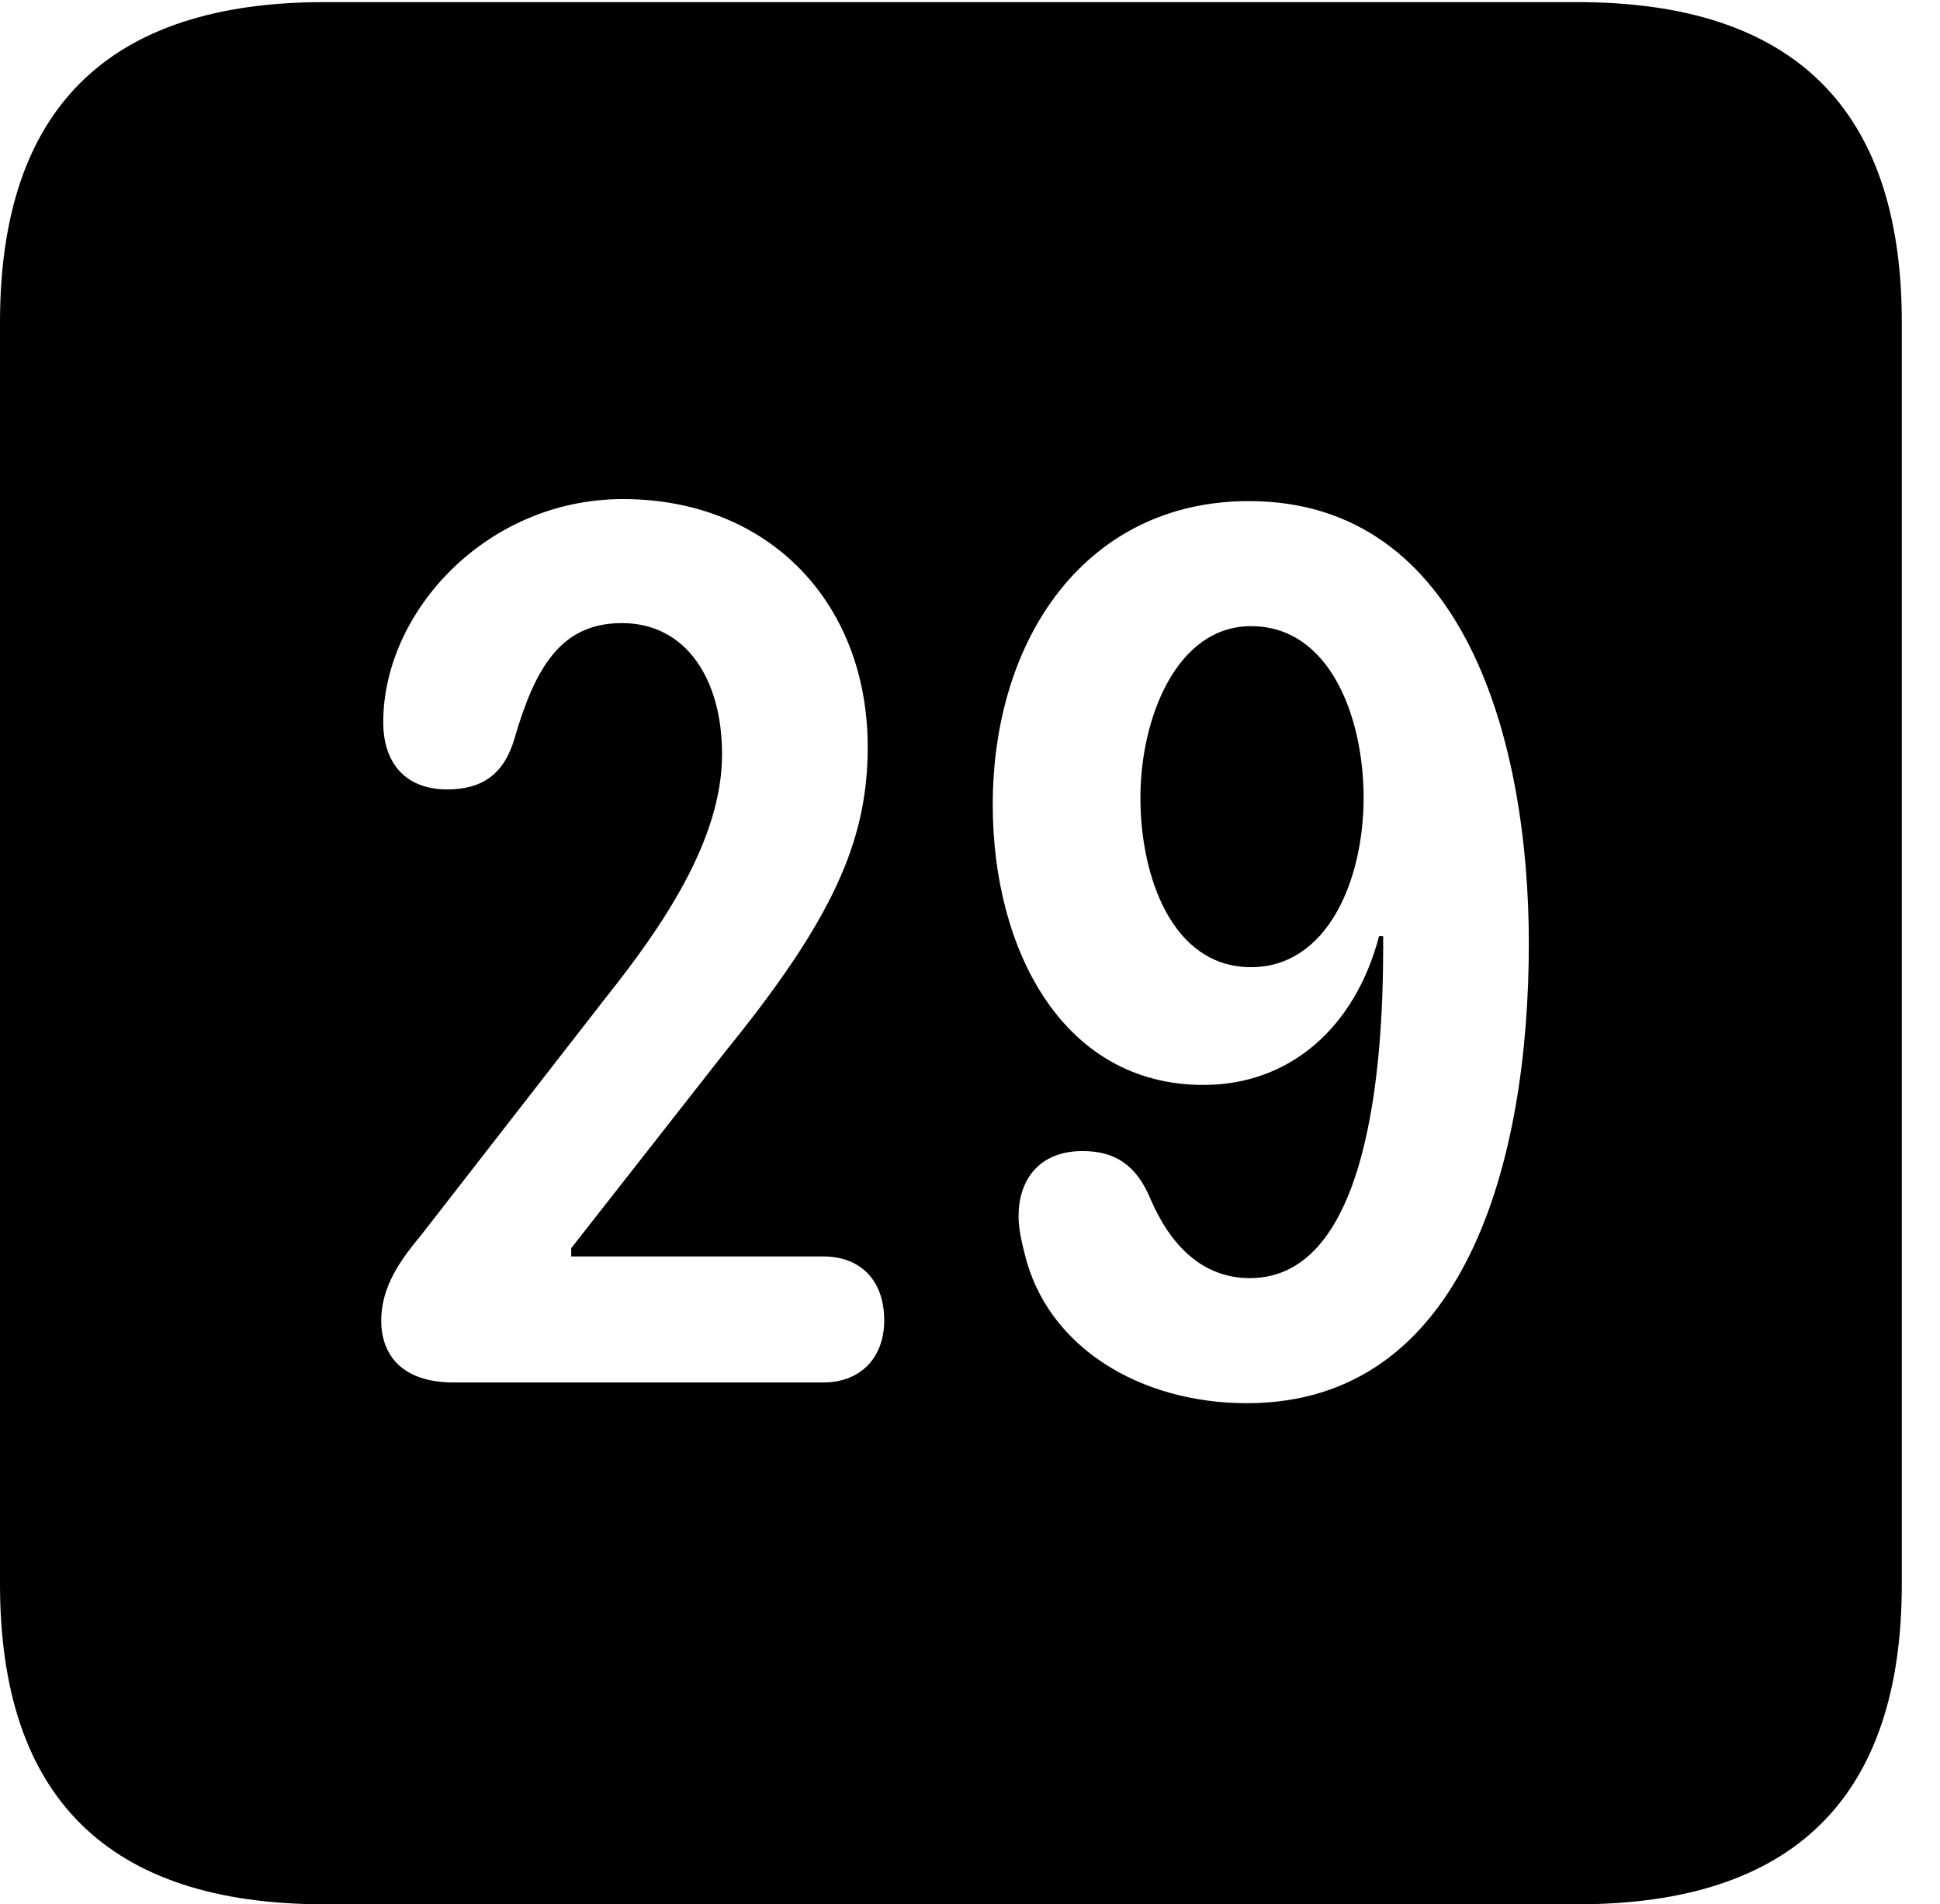 <svg version="1.1" xmlns="http://www.w3.org/2000/svg" xmlns:xlink="http://www.w3.org/1999/xlink" width="18.34" height="17.998" viewBox="0 0 18.34 17.998">
 <g>
  <rect height="17.998" opacity="0" width="18.34" x="0" y="0"/>
  <path d="M17.979 3.047L17.979 14.971C17.979 16.982 16.963 17.998 14.912 17.998L3.066 17.998C1.025 17.998 0 16.992 0 14.971L0 3.047C0 1.025 1.025 0.02 3.066 0.02L14.912 0.02C16.963 0.02 17.979 1.035 17.979 3.047ZM9.385 7.607C9.385 8.965 10.039 10.254 11.377 10.254C12.197 10.254 12.812 9.707 13.037 8.848L13.076 8.848C13.076 8.887 13.076 8.926 13.076 8.955C13.076 10.068 12.94 12.08 11.816 12.08C11.367 12.08 11.065 11.768 10.879 11.338C10.742 11.006 10.537 10.879 10.234 10.879C9.814 10.879 9.629 11.162 9.629 11.494C9.629 11.611 9.658 11.738 9.688 11.855C9.902 12.734 10.781 13.262 11.787 13.262C13.848 13.262 14.453 10.977 14.453 8.916C14.453 7.012 13.848 4.736 11.807 4.736C10.273 4.736 9.385 6.025 9.385 7.607ZM3.623 6.826C3.623 7.207 3.828 7.461 4.229 7.461C4.561 7.461 4.766 7.314 4.863 6.982C5.059 6.309 5.303 5.889 5.879 5.889C6.484 5.889 6.826 6.416 6.826 7.129C6.826 7.939 6.26 8.76 5.723 9.434L3.984 11.67C3.789 11.904 3.604 12.158 3.604 12.48C3.604 12.822 3.818 13.066 4.287 13.066L7.783 13.066C8.135 13.066 8.359 12.832 8.359 12.48C8.359 12.09 8.125 11.875 7.783 11.875L5.4 11.875L5.4 11.797L6.855 9.941C7.871 8.691 8.203 7.949 8.203 7.061C8.203 5.703 7.275 4.717 5.889 4.717C4.6 4.717 3.623 5.781 3.623 6.826ZM12.891 7.539C12.891 8.32 12.549 9.141 11.826 9.141C11.084 9.141 10.781 8.291 10.781 7.539C10.781 6.787 11.123 5.918 11.826 5.918C12.578 5.918 12.891 6.787 12.891 7.539Z" fill="currentColor"/>
 </g>
</svg>
